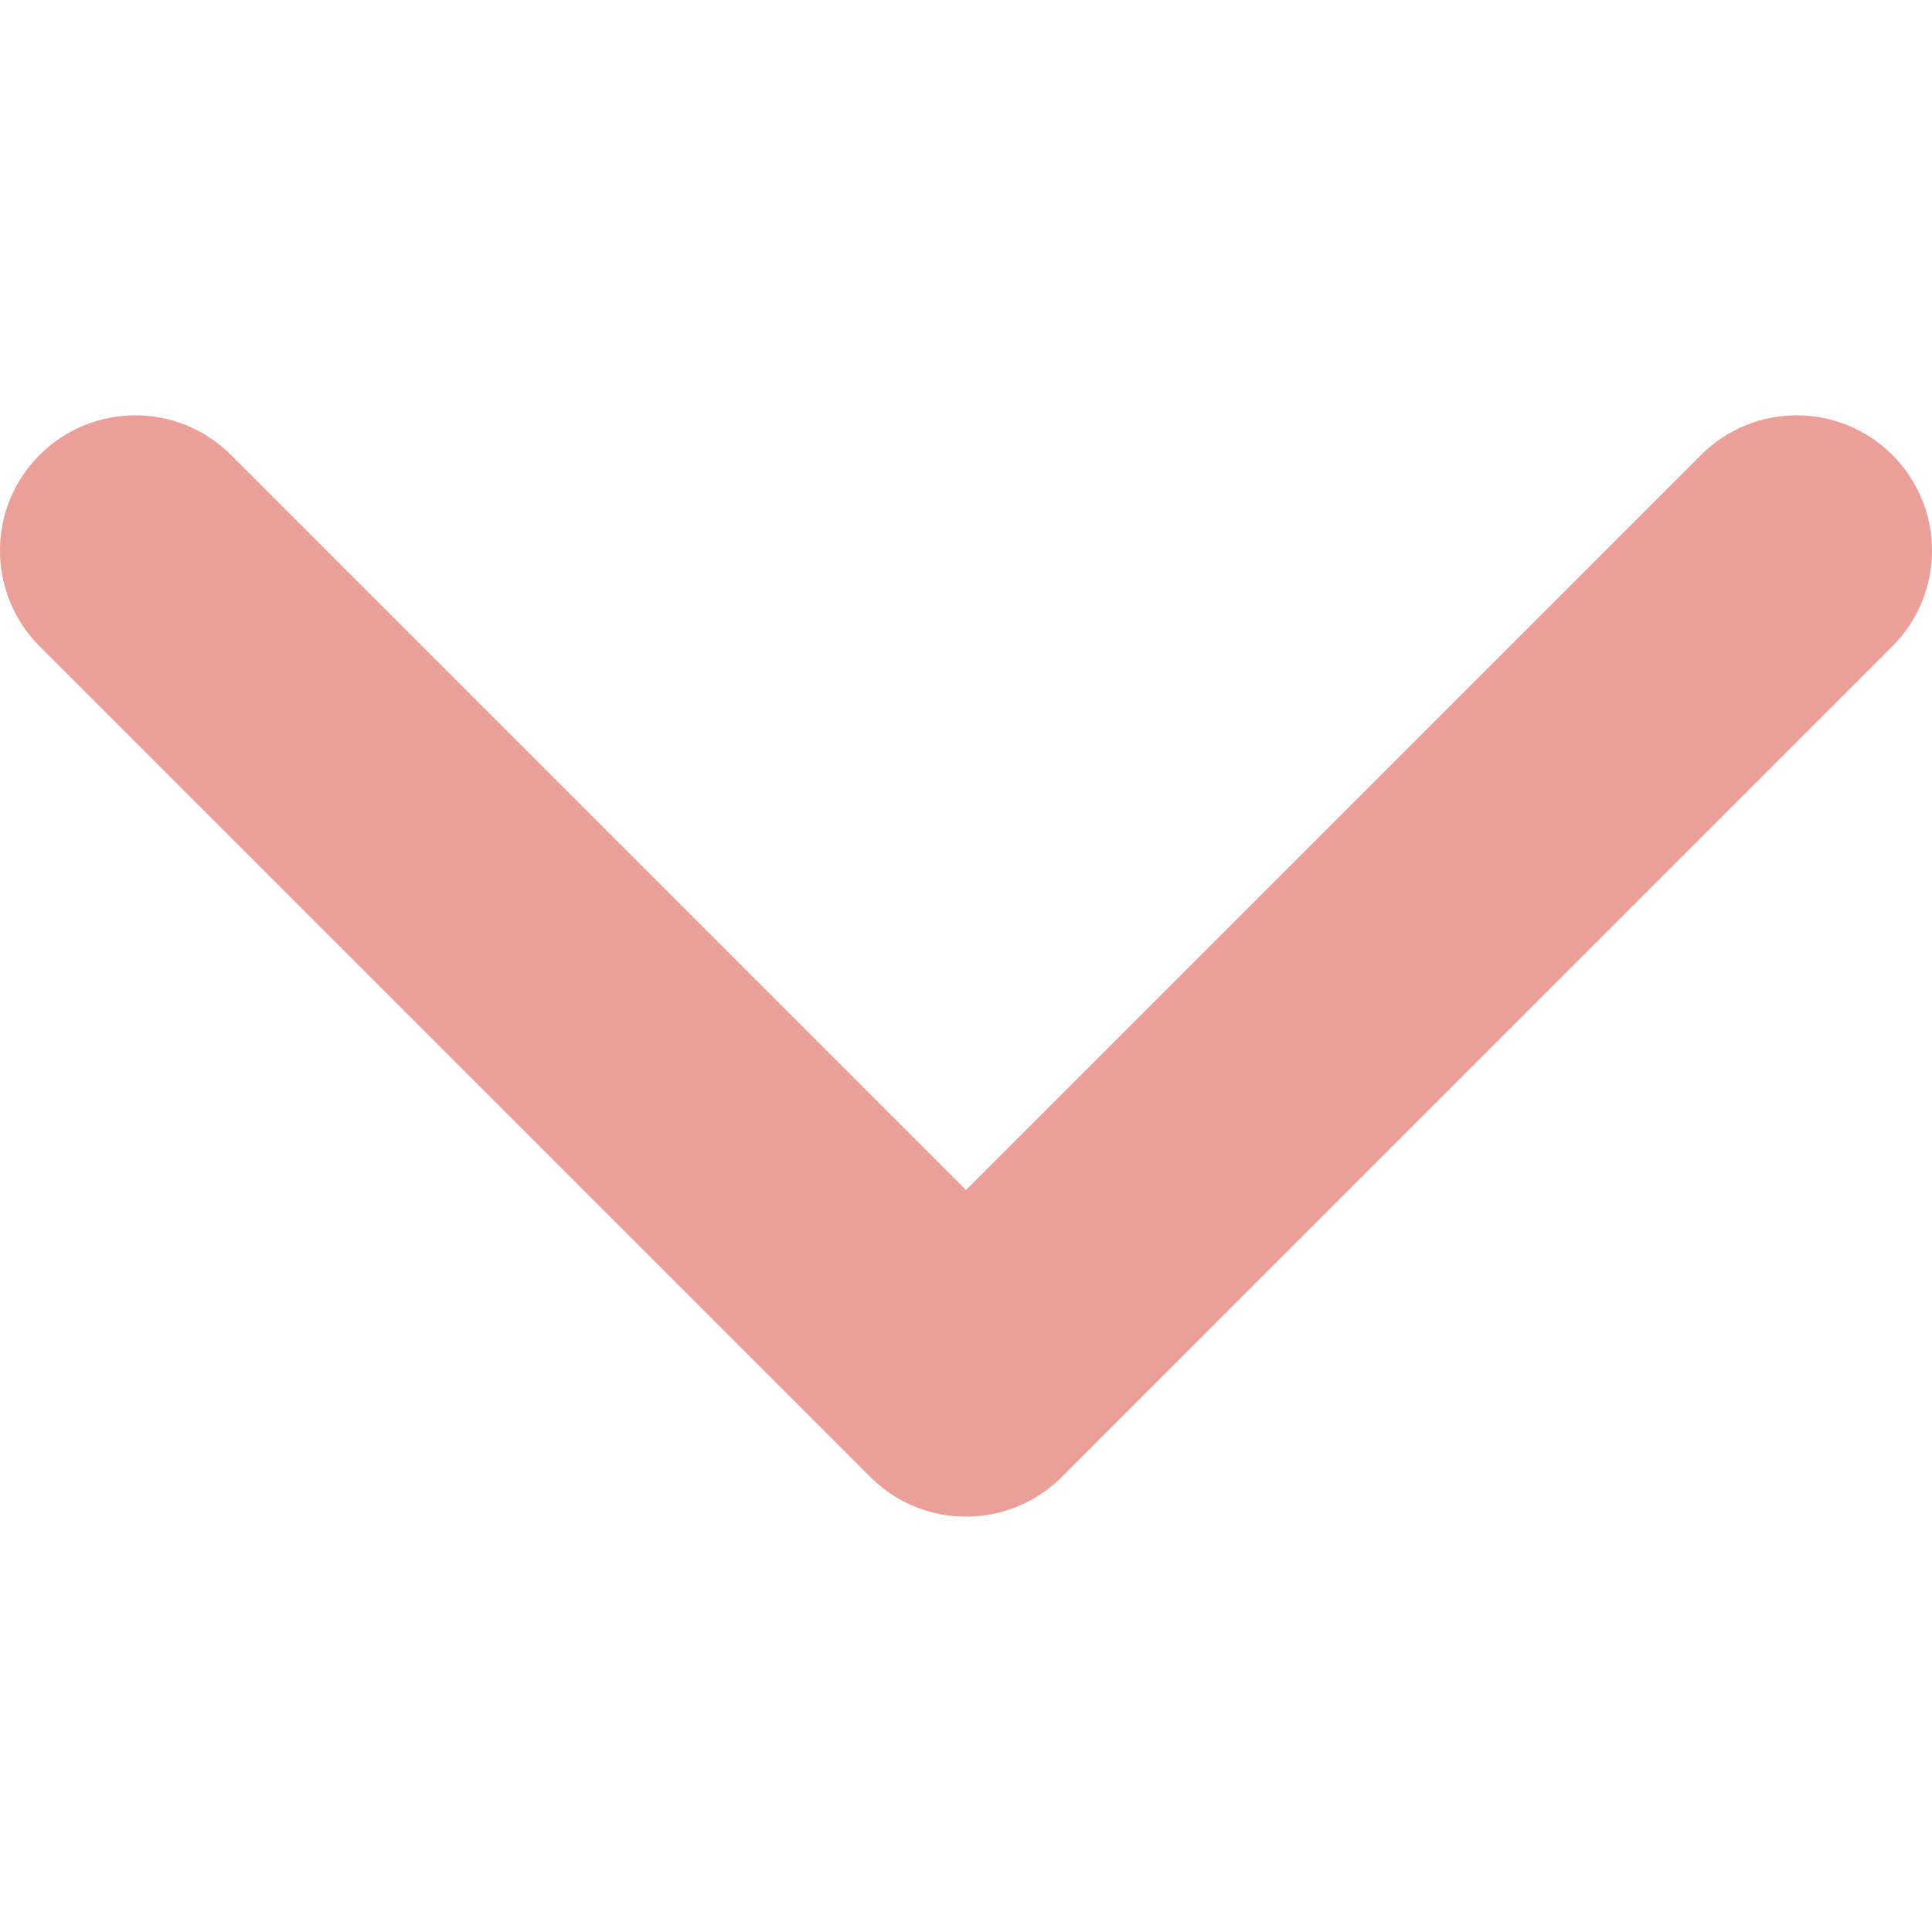<svg width="15" height="15" viewBox="0 0 15 15" fill="none" xmlns="http://www.w3.org/2000/svg">
<g clip-path="url(#clip0)">
<path d="M6.757 11.467L0.308 5.018C-0.103 4.607 -0.103 3.942 0.308 3.532C0.718 3.122 1.383 3.122 1.793 3.532L7.5 9.239L13.207 3.532C13.617 3.122 14.282 3.122 14.692 3.532C15.103 3.942 15.103 4.608 14.692 5.018L8.243 11.468C8.037 11.673 7.769 11.775 7.5 11.775C7.231 11.775 6.962 11.673 6.757 11.467Z" fill="#EAA098"/>
</g>
<defs>
<clipPath id="clip0">
<rect width="15" height="15" fill="white" transform="translate(15) rotate(90)"/>
</clipPath>
</defs>
</svg>
